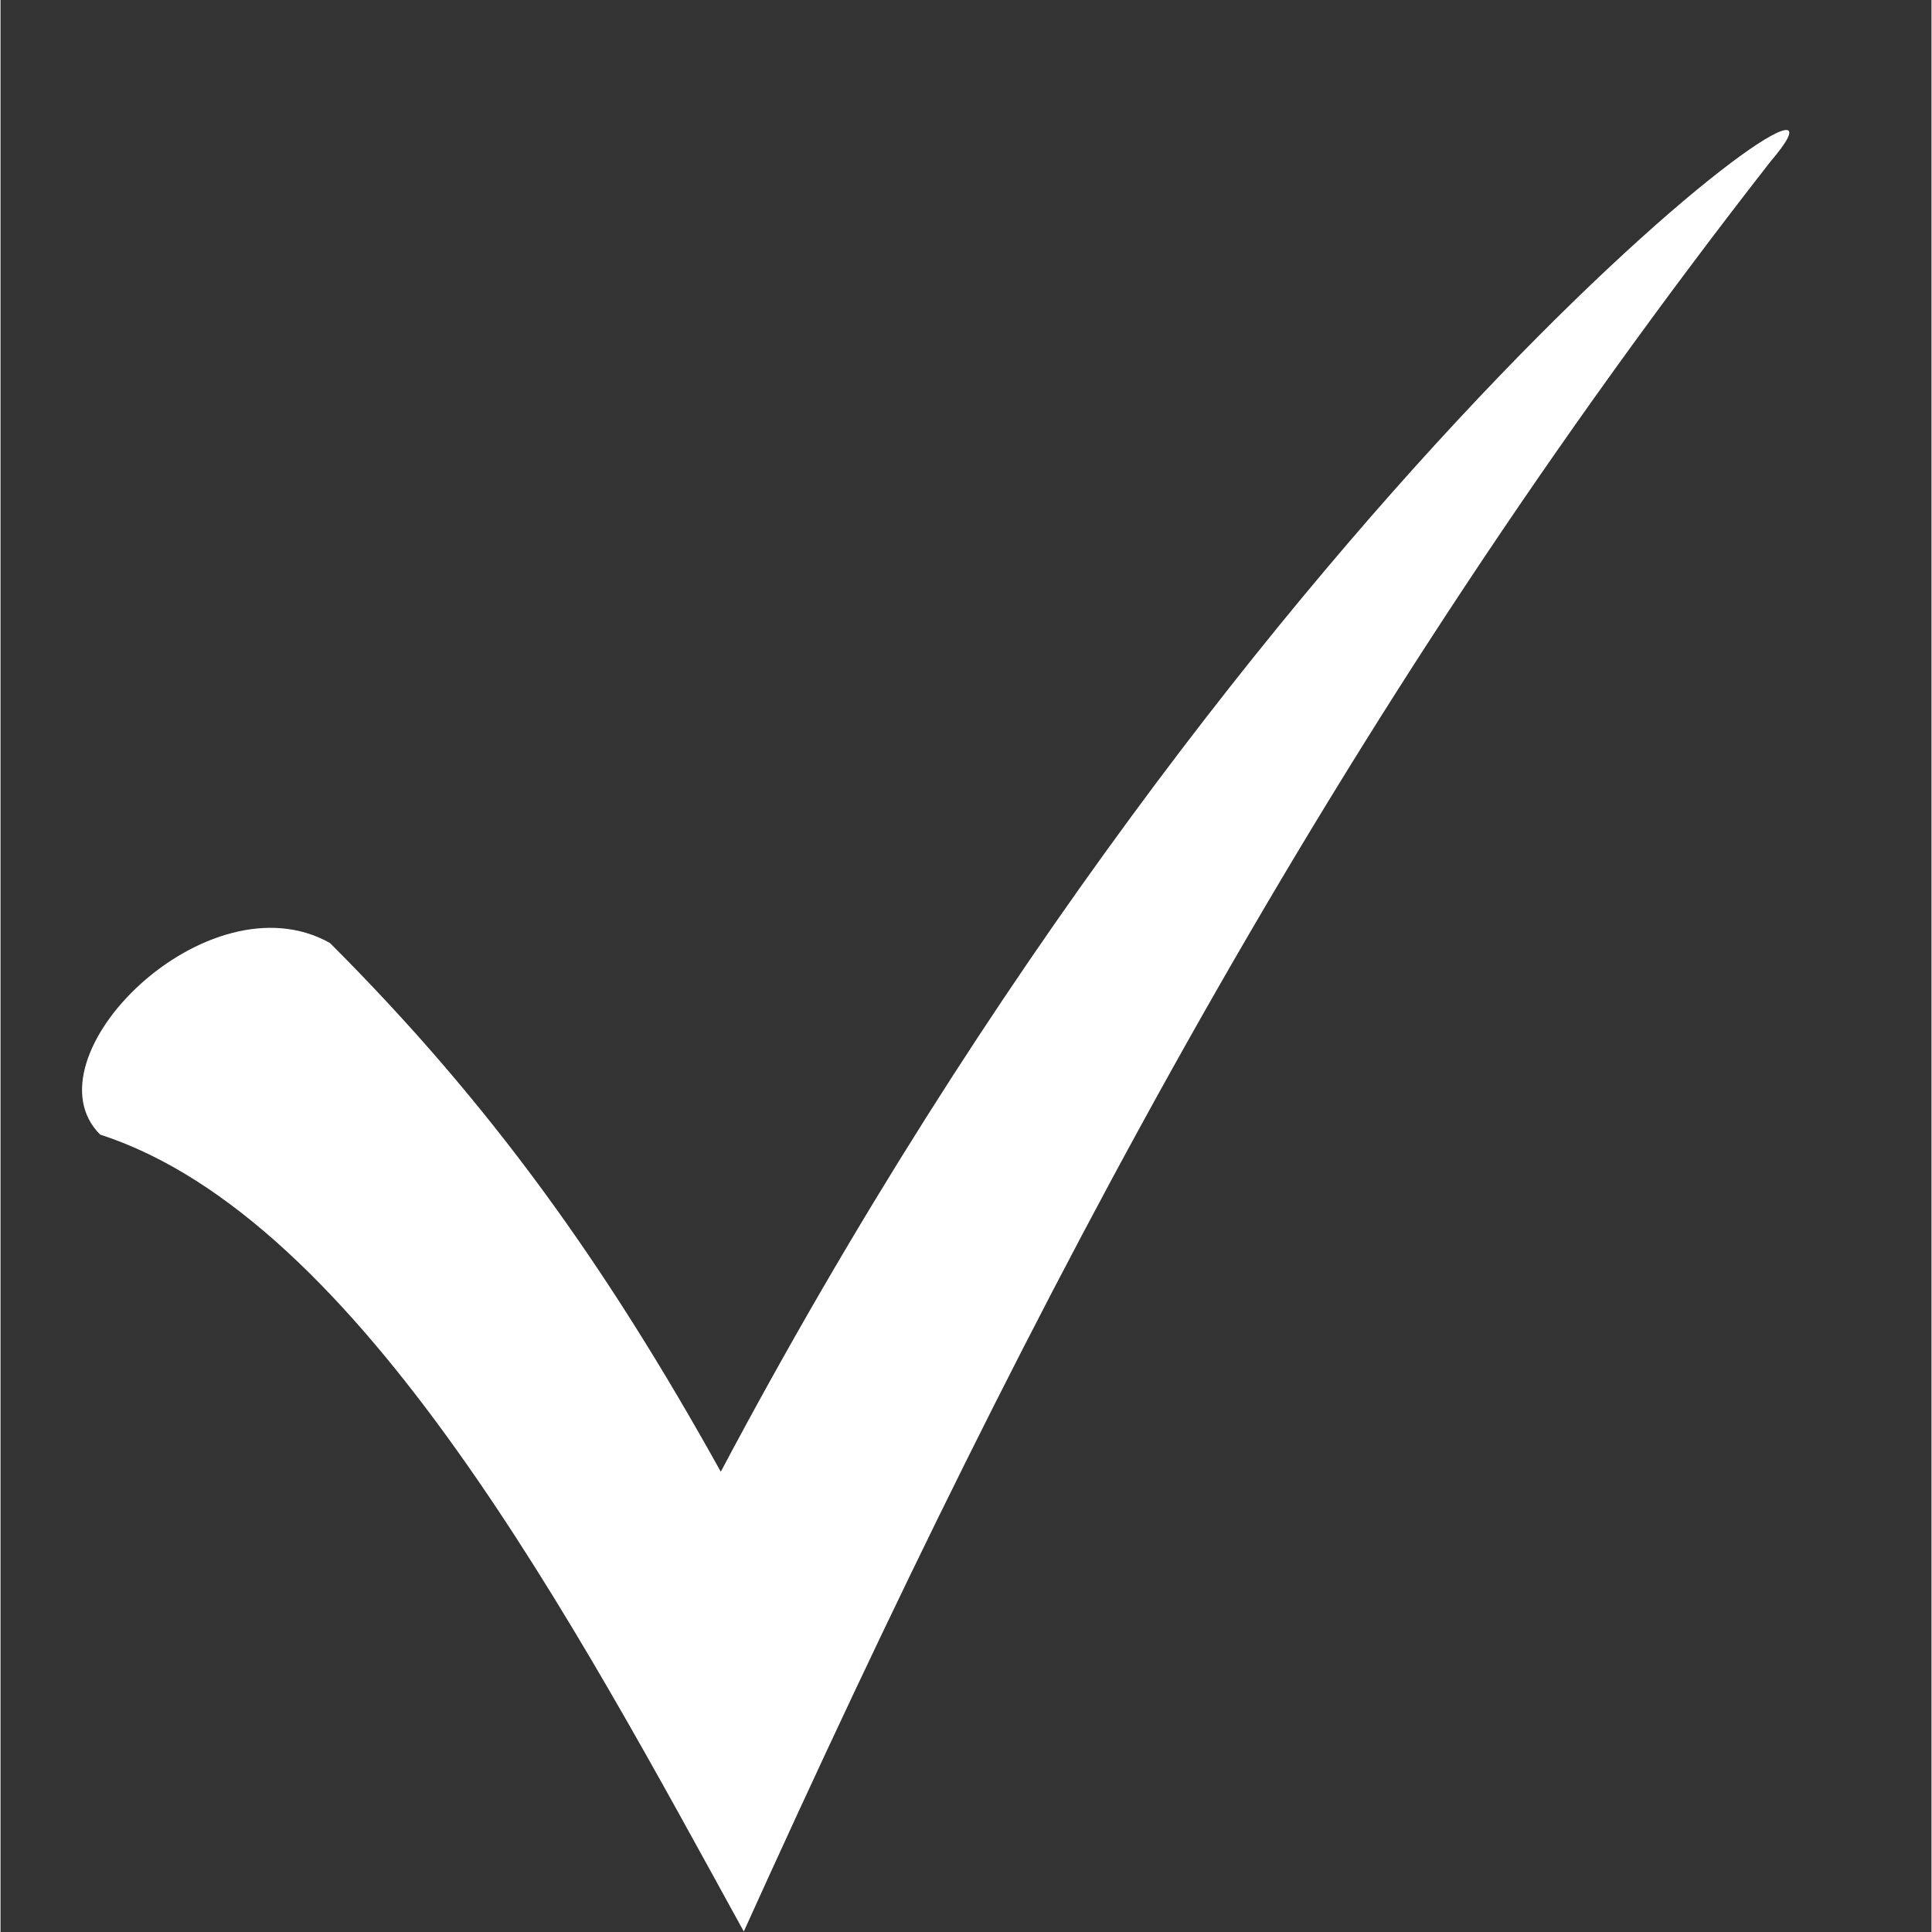 <svg xmlns="http://www.w3.org/2000/svg" xmlns:xlink="http://www.w3.org/1999/xlink" width="300"
  zoomAndPan="magnify" viewBox="0 0 224.88 225" height="300" preserveAspectRatio="xMidYMid meet"
  version="1.0">
  <rect x="0" y="0" width="224.88" height="225" fill="#333333" stroke="none"/>
  <defs>
    <clipPath id="1908cb7580">
      <path d="M 9 15 L 209 15 L 209 224.938 L 9 224.938 Z M 9 15 " clip-rule="nonzero" />
    </clipPath>
  </defs>
  <g clip-path="url(#1908cb7580)">
    <path fill="#ffffff"
      d="M 38.371 109.824 C 57.113 128.562 70.5 147.305 83.883 171.398 C 146.352 53.602 222.203 0.059 206.141 18.801 C 155.273 83.945 120.473 149.98 86.562 224.941 C 66.93 189.246 41.941 141.949 11.602 132.133 C 2.676 123.207 24.094 101.793 38.371 109.824 Z M 38.371 109.824 "
      fill-opacity="1" fill-rule="nonzero" />
  </g>
</svg>